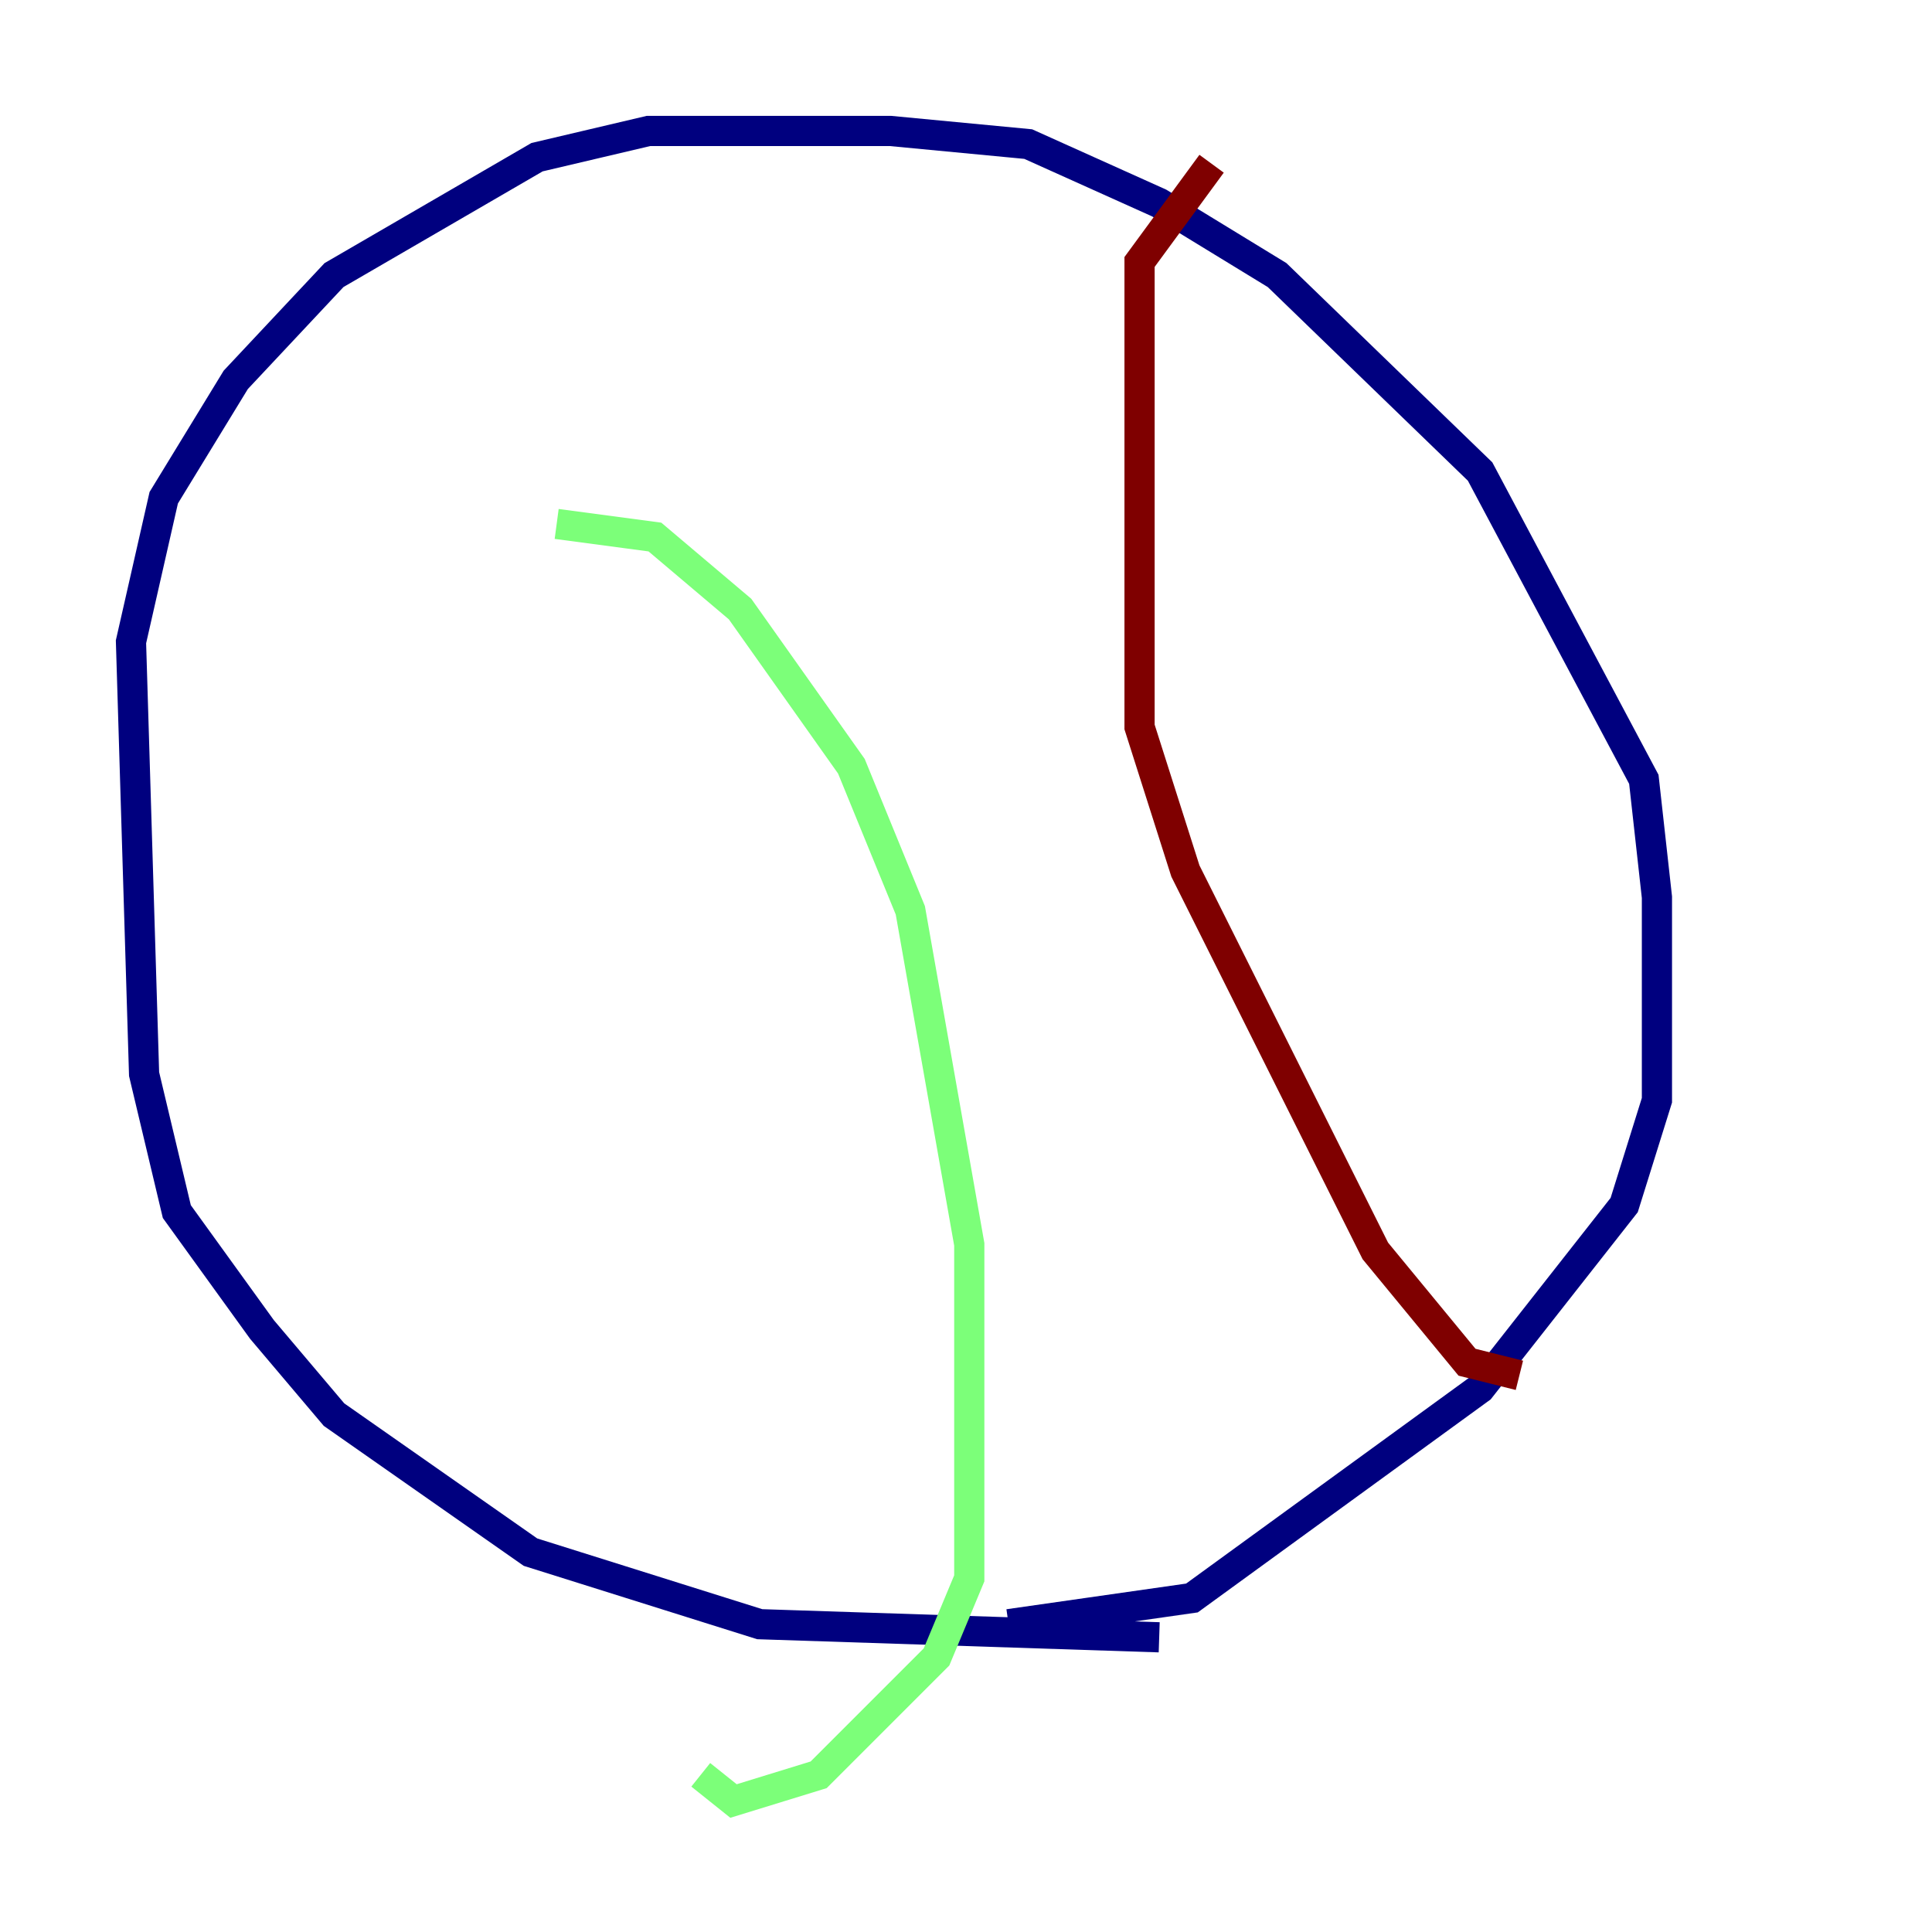 <?xml version="1.0" encoding="utf-8" ?>
<svg baseProfile="tiny" height="128" version="1.2" viewBox="0,0,128,128" width="128" xmlns="http://www.w3.org/2000/svg" xmlns:ev="http://www.w3.org/2001/xml-events" xmlns:xlink="http://www.w3.org/1999/xlink"><defs /><polyline fill="none" points="76.8,108.475 50.332,107.607 35.146,102.834 22.129,93.722 17.356,88.081 11.715,80.271 9.546,71.159 8.678,42.522 10.848,32.976 15.62,25.166 22.129,18.224 35.58,10.414 42.956,8.678 59.01,8.678 68.122,9.546 76.8,13.451 84.61,18.224 98.061,31.241 108.909,51.634 109.776,59.444 109.776,72.895 107.607,79.837 98.061,91.986 78.969,105.871 66.82,107.607" stroke="#00007f" stroke-width="2" /><polyline fill="none" points="36.881,34.712 43.39,35.58 49.031,40.352 56.407,50.766 60.312,60.312 64.217,82.441 64.217,104.57 62.047,109.776 54.237,117.586 48.597,119.322 46.427,117.586" stroke="#7cff79" stroke-width="2" /><polyline fill="none" points="80.271,10.848 75.498,17.356 75.498,48.163 78.536,57.709 91.119,82.875 97.193,90.251 100.664,91.119" stroke="#7f0000" stroke-width="2" /></svg>